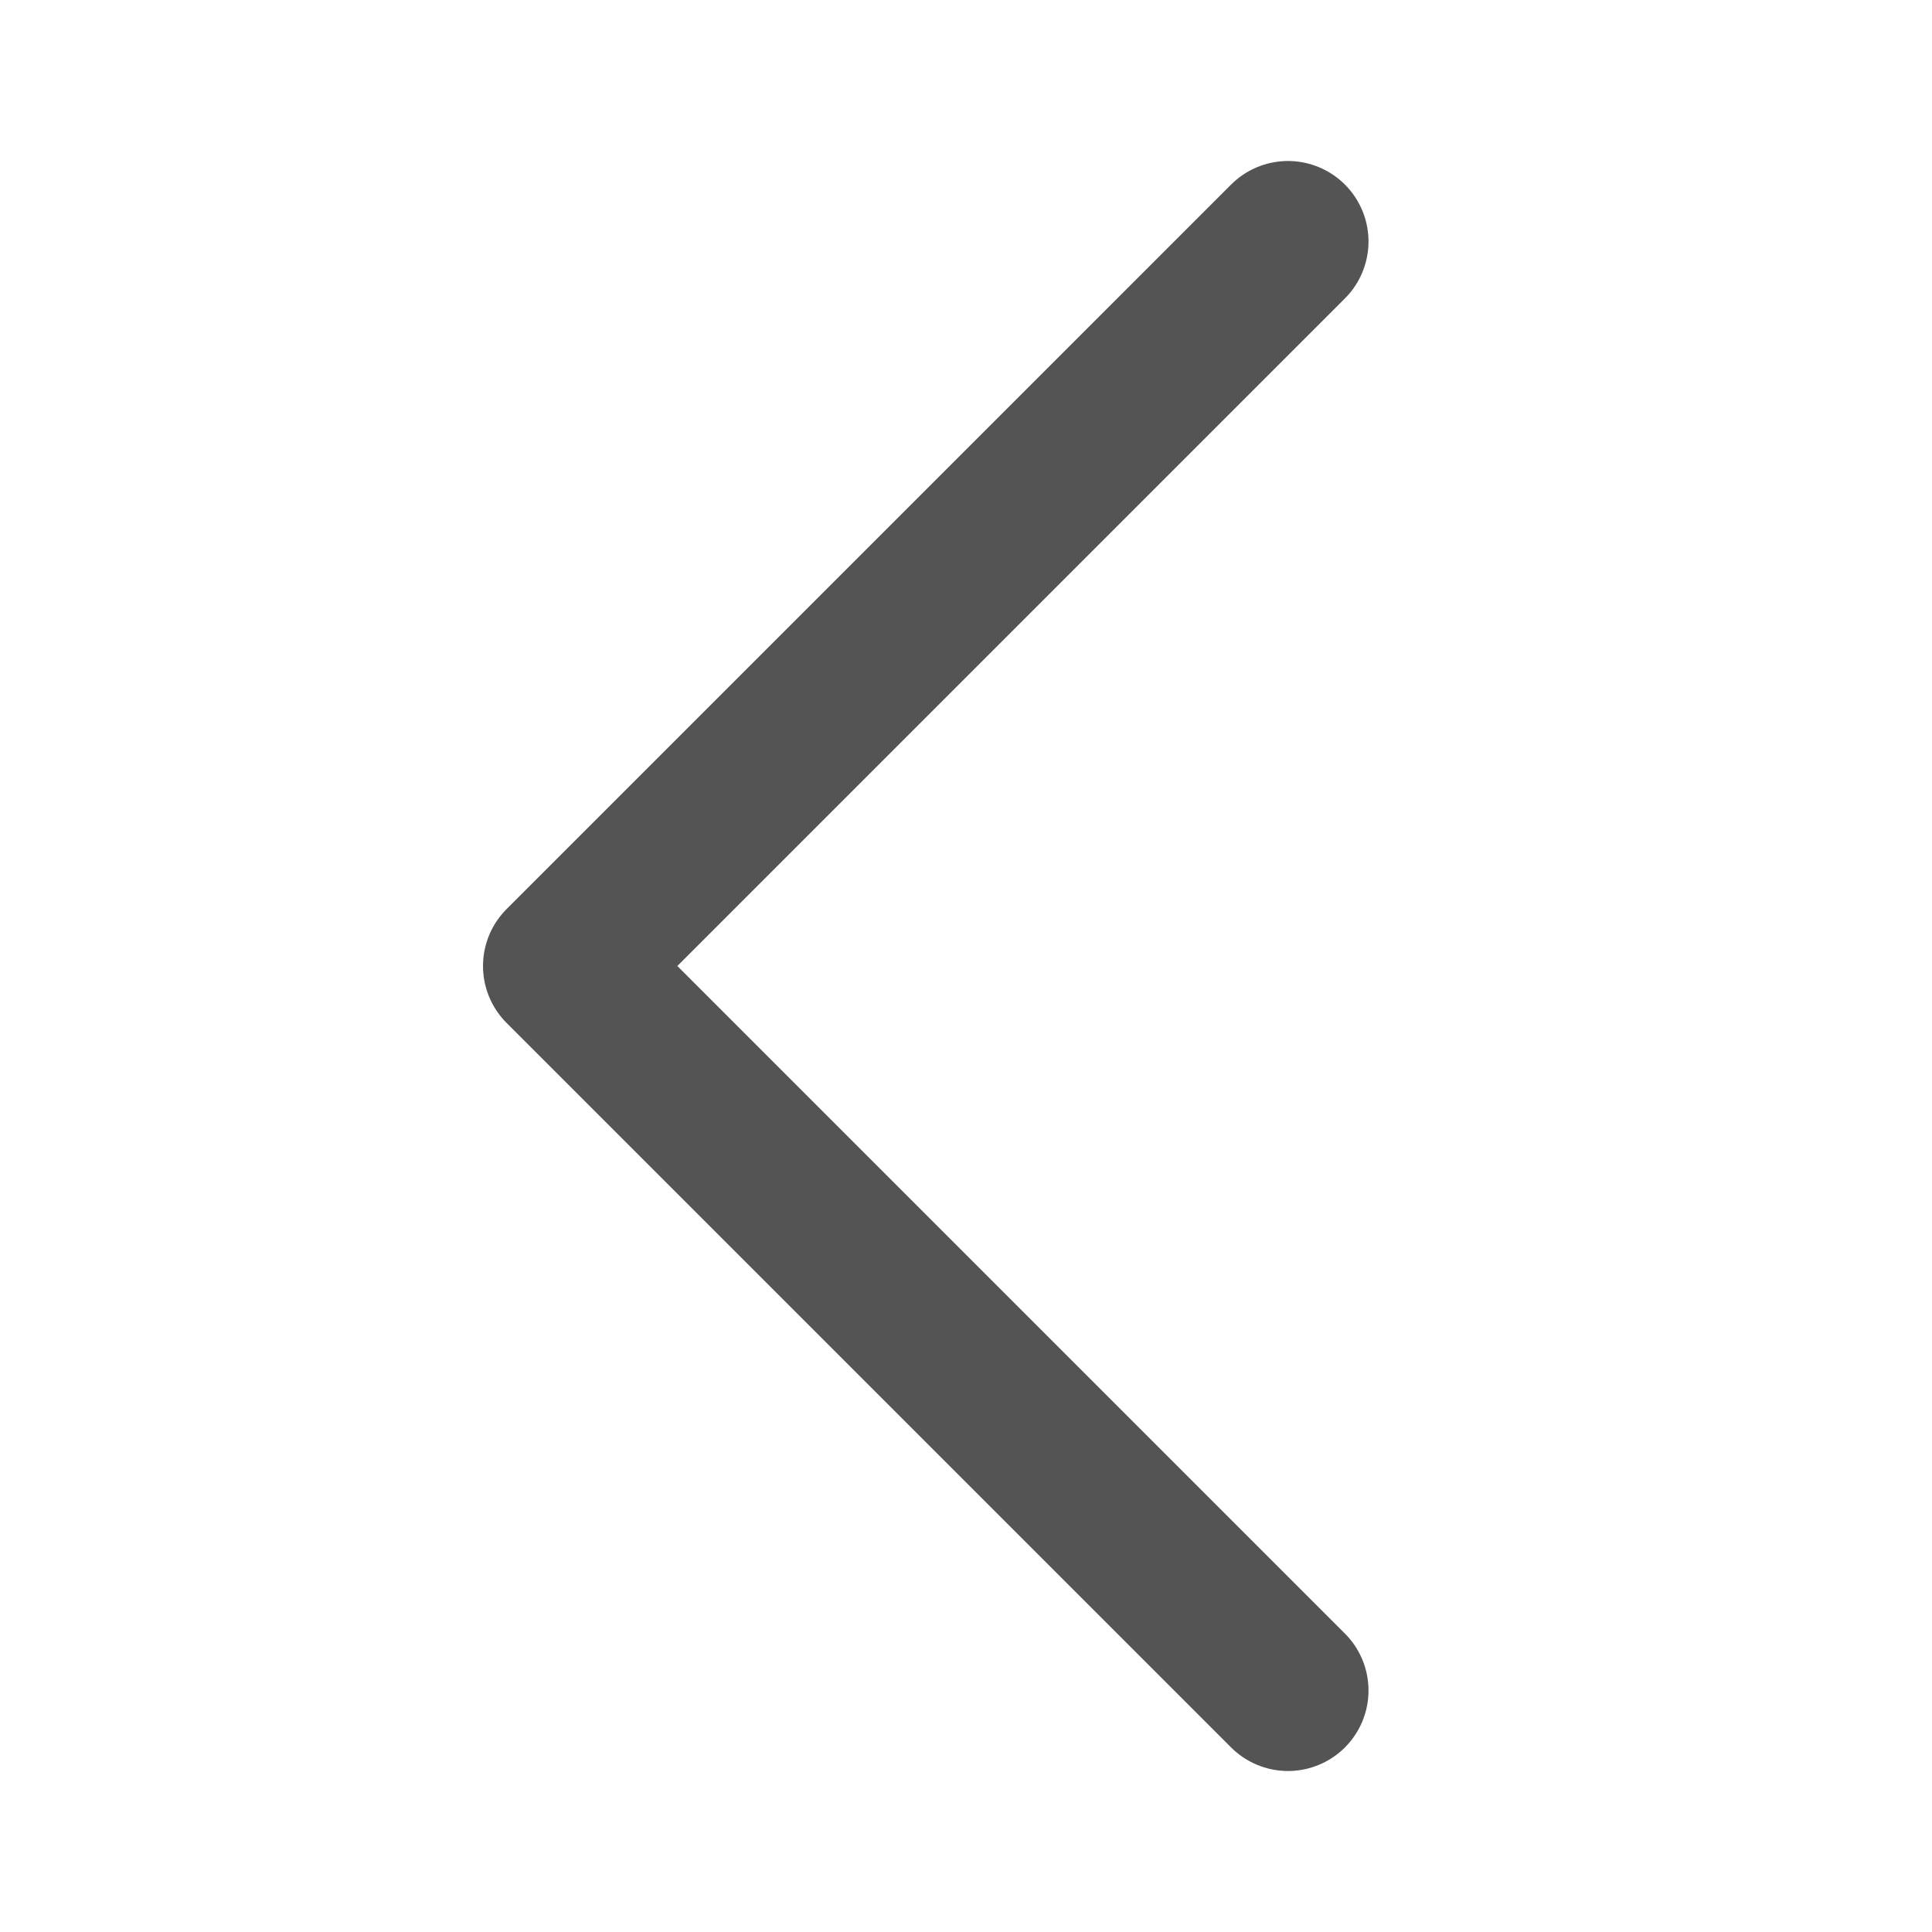 <svg width="24" height="24" viewBox="0 0 24 24" fill="none" xmlns="http://www.w3.org/2000/svg">
<path d="M16 3L7 12L16 21" stroke="#545454" stroke-width="2" stroke-linecap="round" stroke-linejoin="round"/>
</svg>
